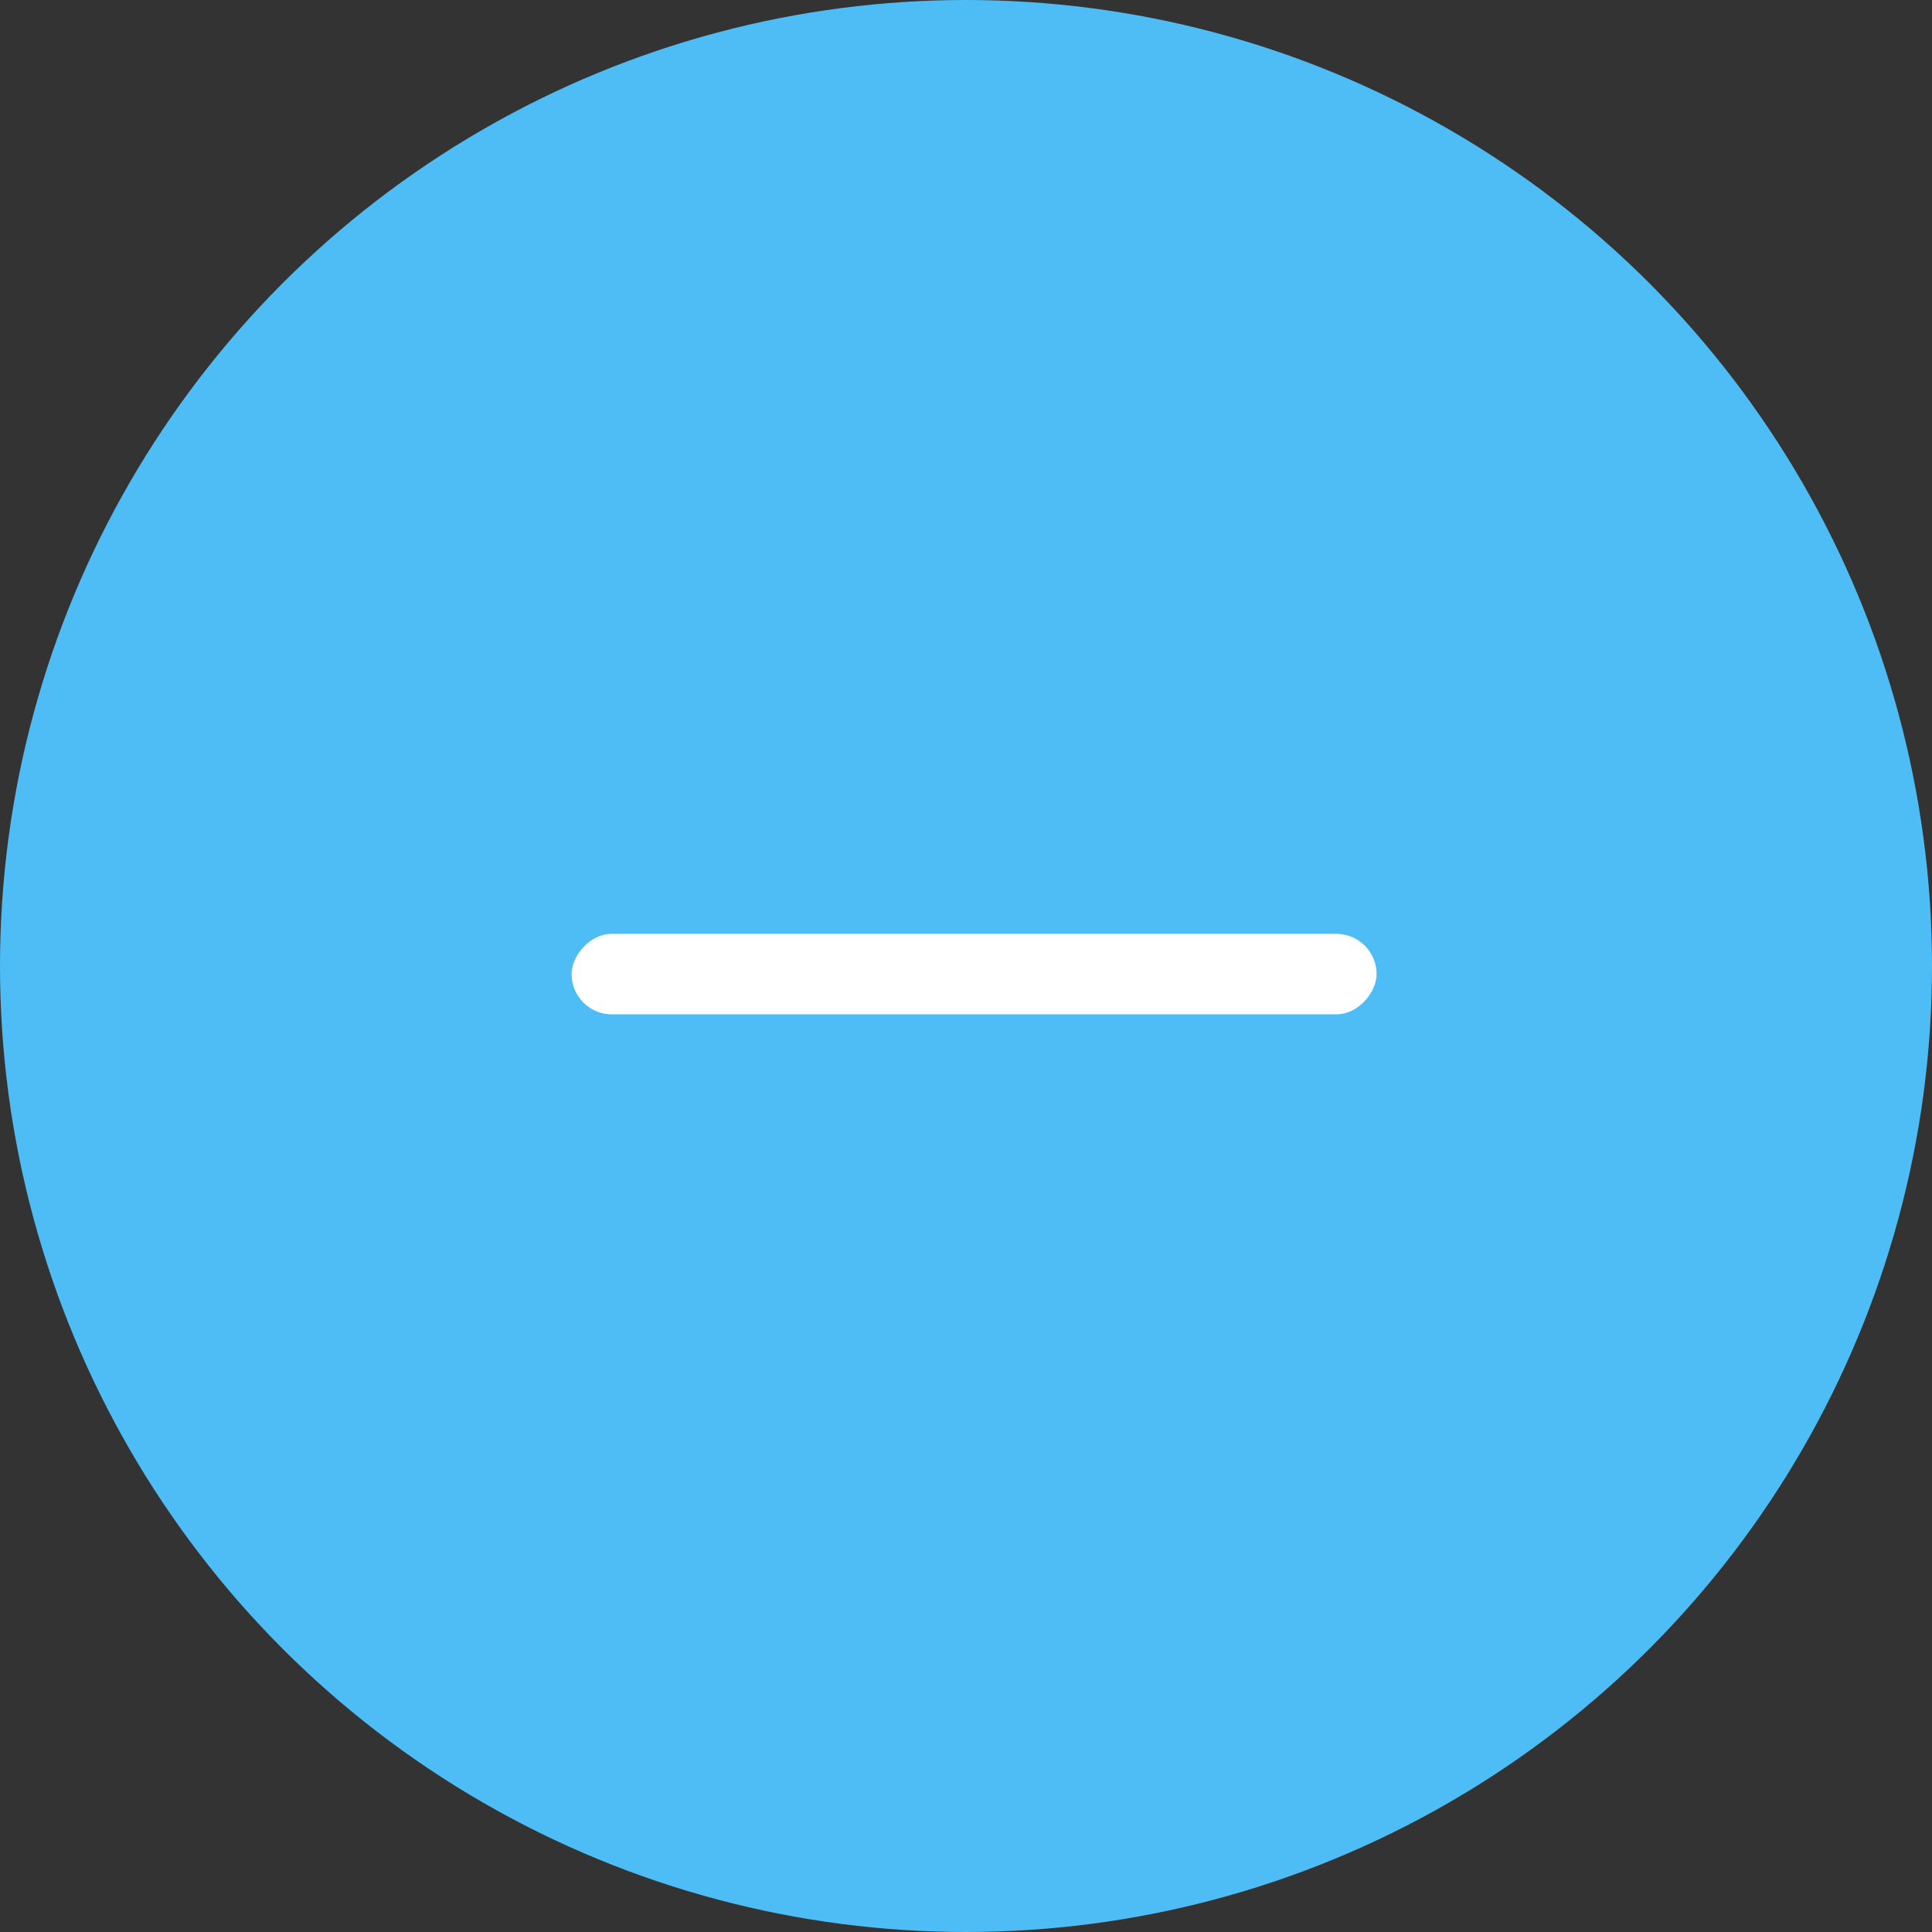 <svg width="48" height="48" fill="none" xmlns="http://www.w3.org/2000/svg"><rect width="100%" height="100%" fill="#333333" stroke="none"/><circle cx="24" cy="24" r="24" fill="#4EBDF5"/><rect width="20" height="2" rx="1" transform="matrix(1 0 0 -1 14.201 25.201)" fill="#fff"/></svg>